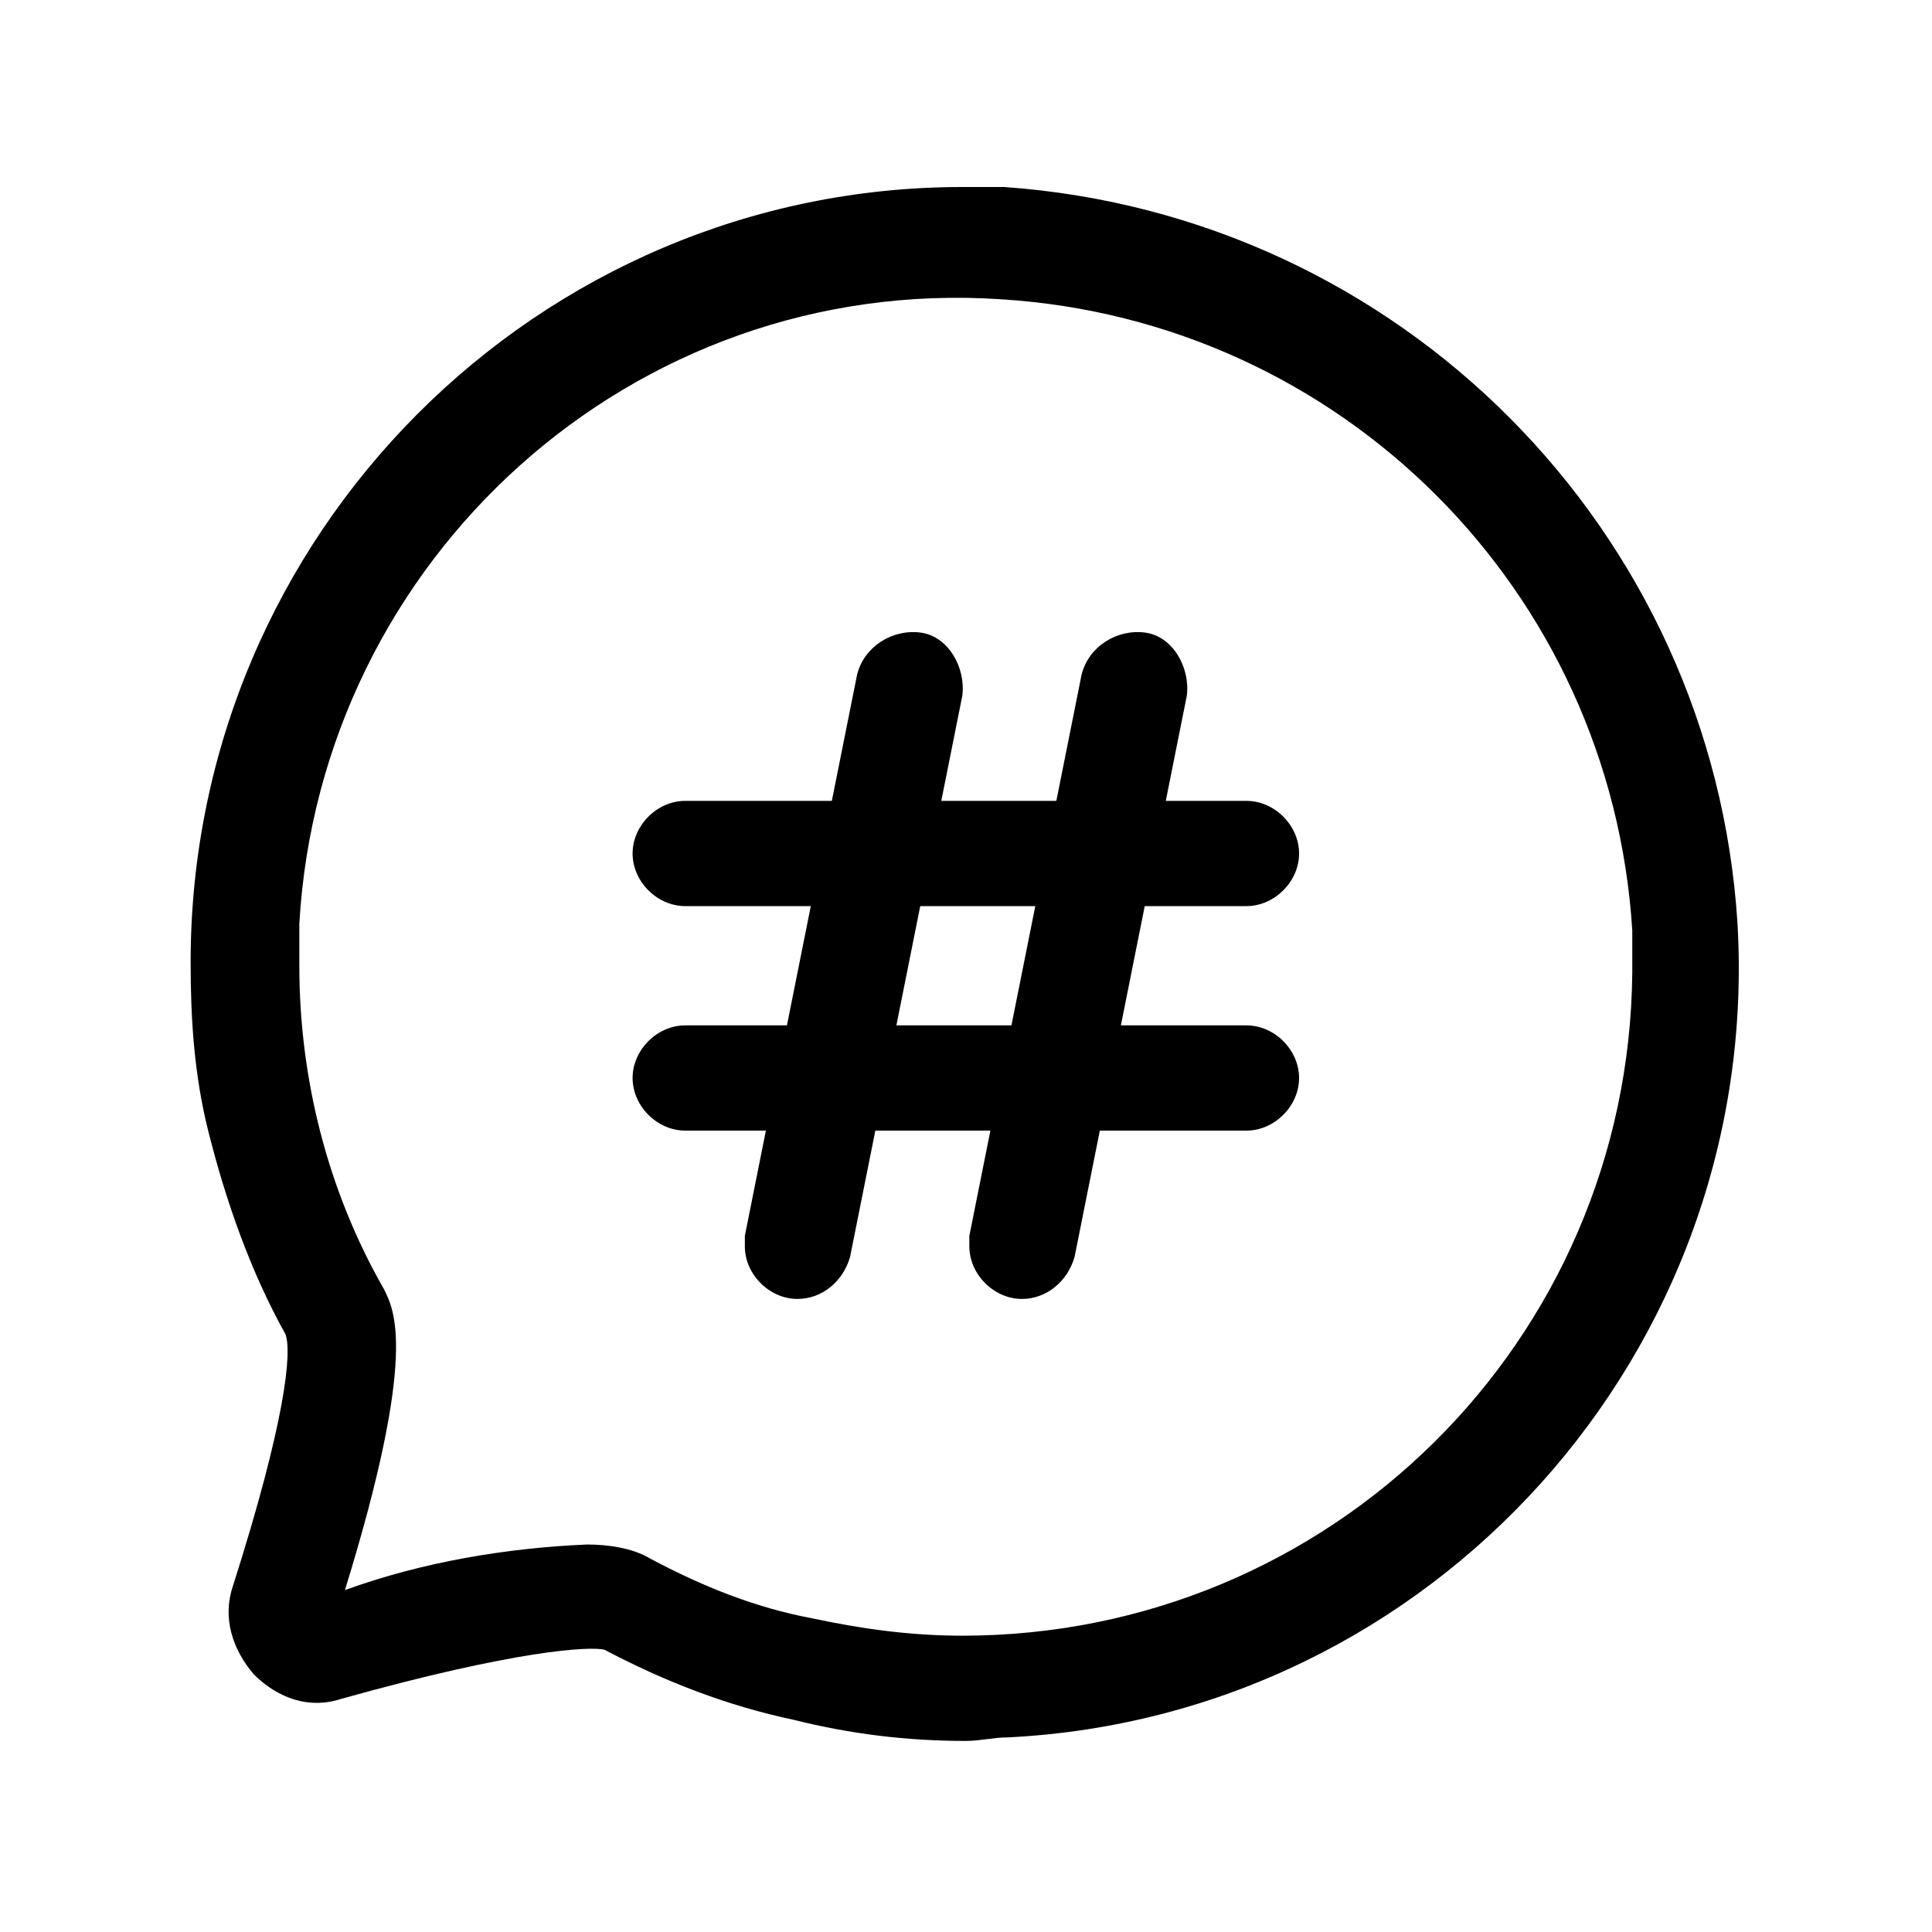 <svg width="30" height="30" viewBox="0 0 30 30" xmlns="http://www.w3.org/2000/svg">
<path d="M14.997 27.033C14.071 27.033 13.2 26.924 12.328 26.706C11.293 26.488 10.313 26.107 9.387 25.617C9.169 25.562 8.025 25.617 5.302 26.379C4.812 26.543 4.322 26.379 3.94 25.998C3.614 25.617 3.45 25.127 3.614 24.636C4.431 22.076 4.539 20.987 4.431 20.715C3.886 19.734 3.505 18.645 3.232 17.556C3.014 16.684 2.96 15.813 2.96 14.941C2.96 8.296 8.352 2.904 14.943 2.904H15.596C21.751 3.34 26.598 8.242 26.98 14.342C27.361 20.987 22.241 26.651 15.651 26.978C15.433 26.978 15.215 27.033 14.997 27.033ZM9.115 23.983C9.441 23.983 9.823 24.037 10.095 24.201C10.912 24.636 11.729 24.963 12.601 25.127C13.363 25.29 14.126 25.399 14.943 25.399C20.662 25.399 25.291 20.824 25.346 15.105V14.451C25.019 9.168 20.825 4.974 15.542 4.647C9.823 4.266 4.975 8.678 4.648 14.342V14.996C4.648 16.739 5.084 18.482 5.956 20.007C6.119 20.334 6.5 20.987 5.356 24.691C6.555 24.255 7.862 24.037 9.115 23.983Z" fill="evenodd"/>
<path d="M19.355 14.07H10.64C10.204 14.07 9.823 13.689 9.823 13.253C9.823 12.817 10.204 12.436 10.64 12.436H19.355C19.791 12.436 20.172 12.817 20.172 13.253C20.172 13.689 19.791 14.07 19.355 14.07ZM19.355 17.556H10.64C10.204 17.556 9.823 17.175 9.823 16.739C9.823 16.303 10.204 15.922 10.64 15.922H19.355C19.791 15.922 20.172 16.303 20.172 16.739C20.172 17.175 19.791 17.556 19.355 17.556Z" fill="evenodd"/>
<path d="M15.869 20.17C15.434 20.17 15.052 19.789 15.052 19.353V19.19L16.795 10.475C16.904 10.04 17.34 9.767 17.776 9.822C18.211 9.876 18.484 10.367 18.429 10.802L16.686 19.517C16.577 19.898 16.25 20.17 15.869 20.17ZM12.383 20.17C11.948 20.17 11.566 19.789 11.566 19.353V19.19L13.309 10.475C13.418 10.04 13.854 9.767 14.29 9.822C14.725 9.876 14.998 10.367 14.943 10.802L13.2 19.517C13.091 19.898 12.765 20.17 12.383 20.17Z" fill="evenodd"/>
</svg>
